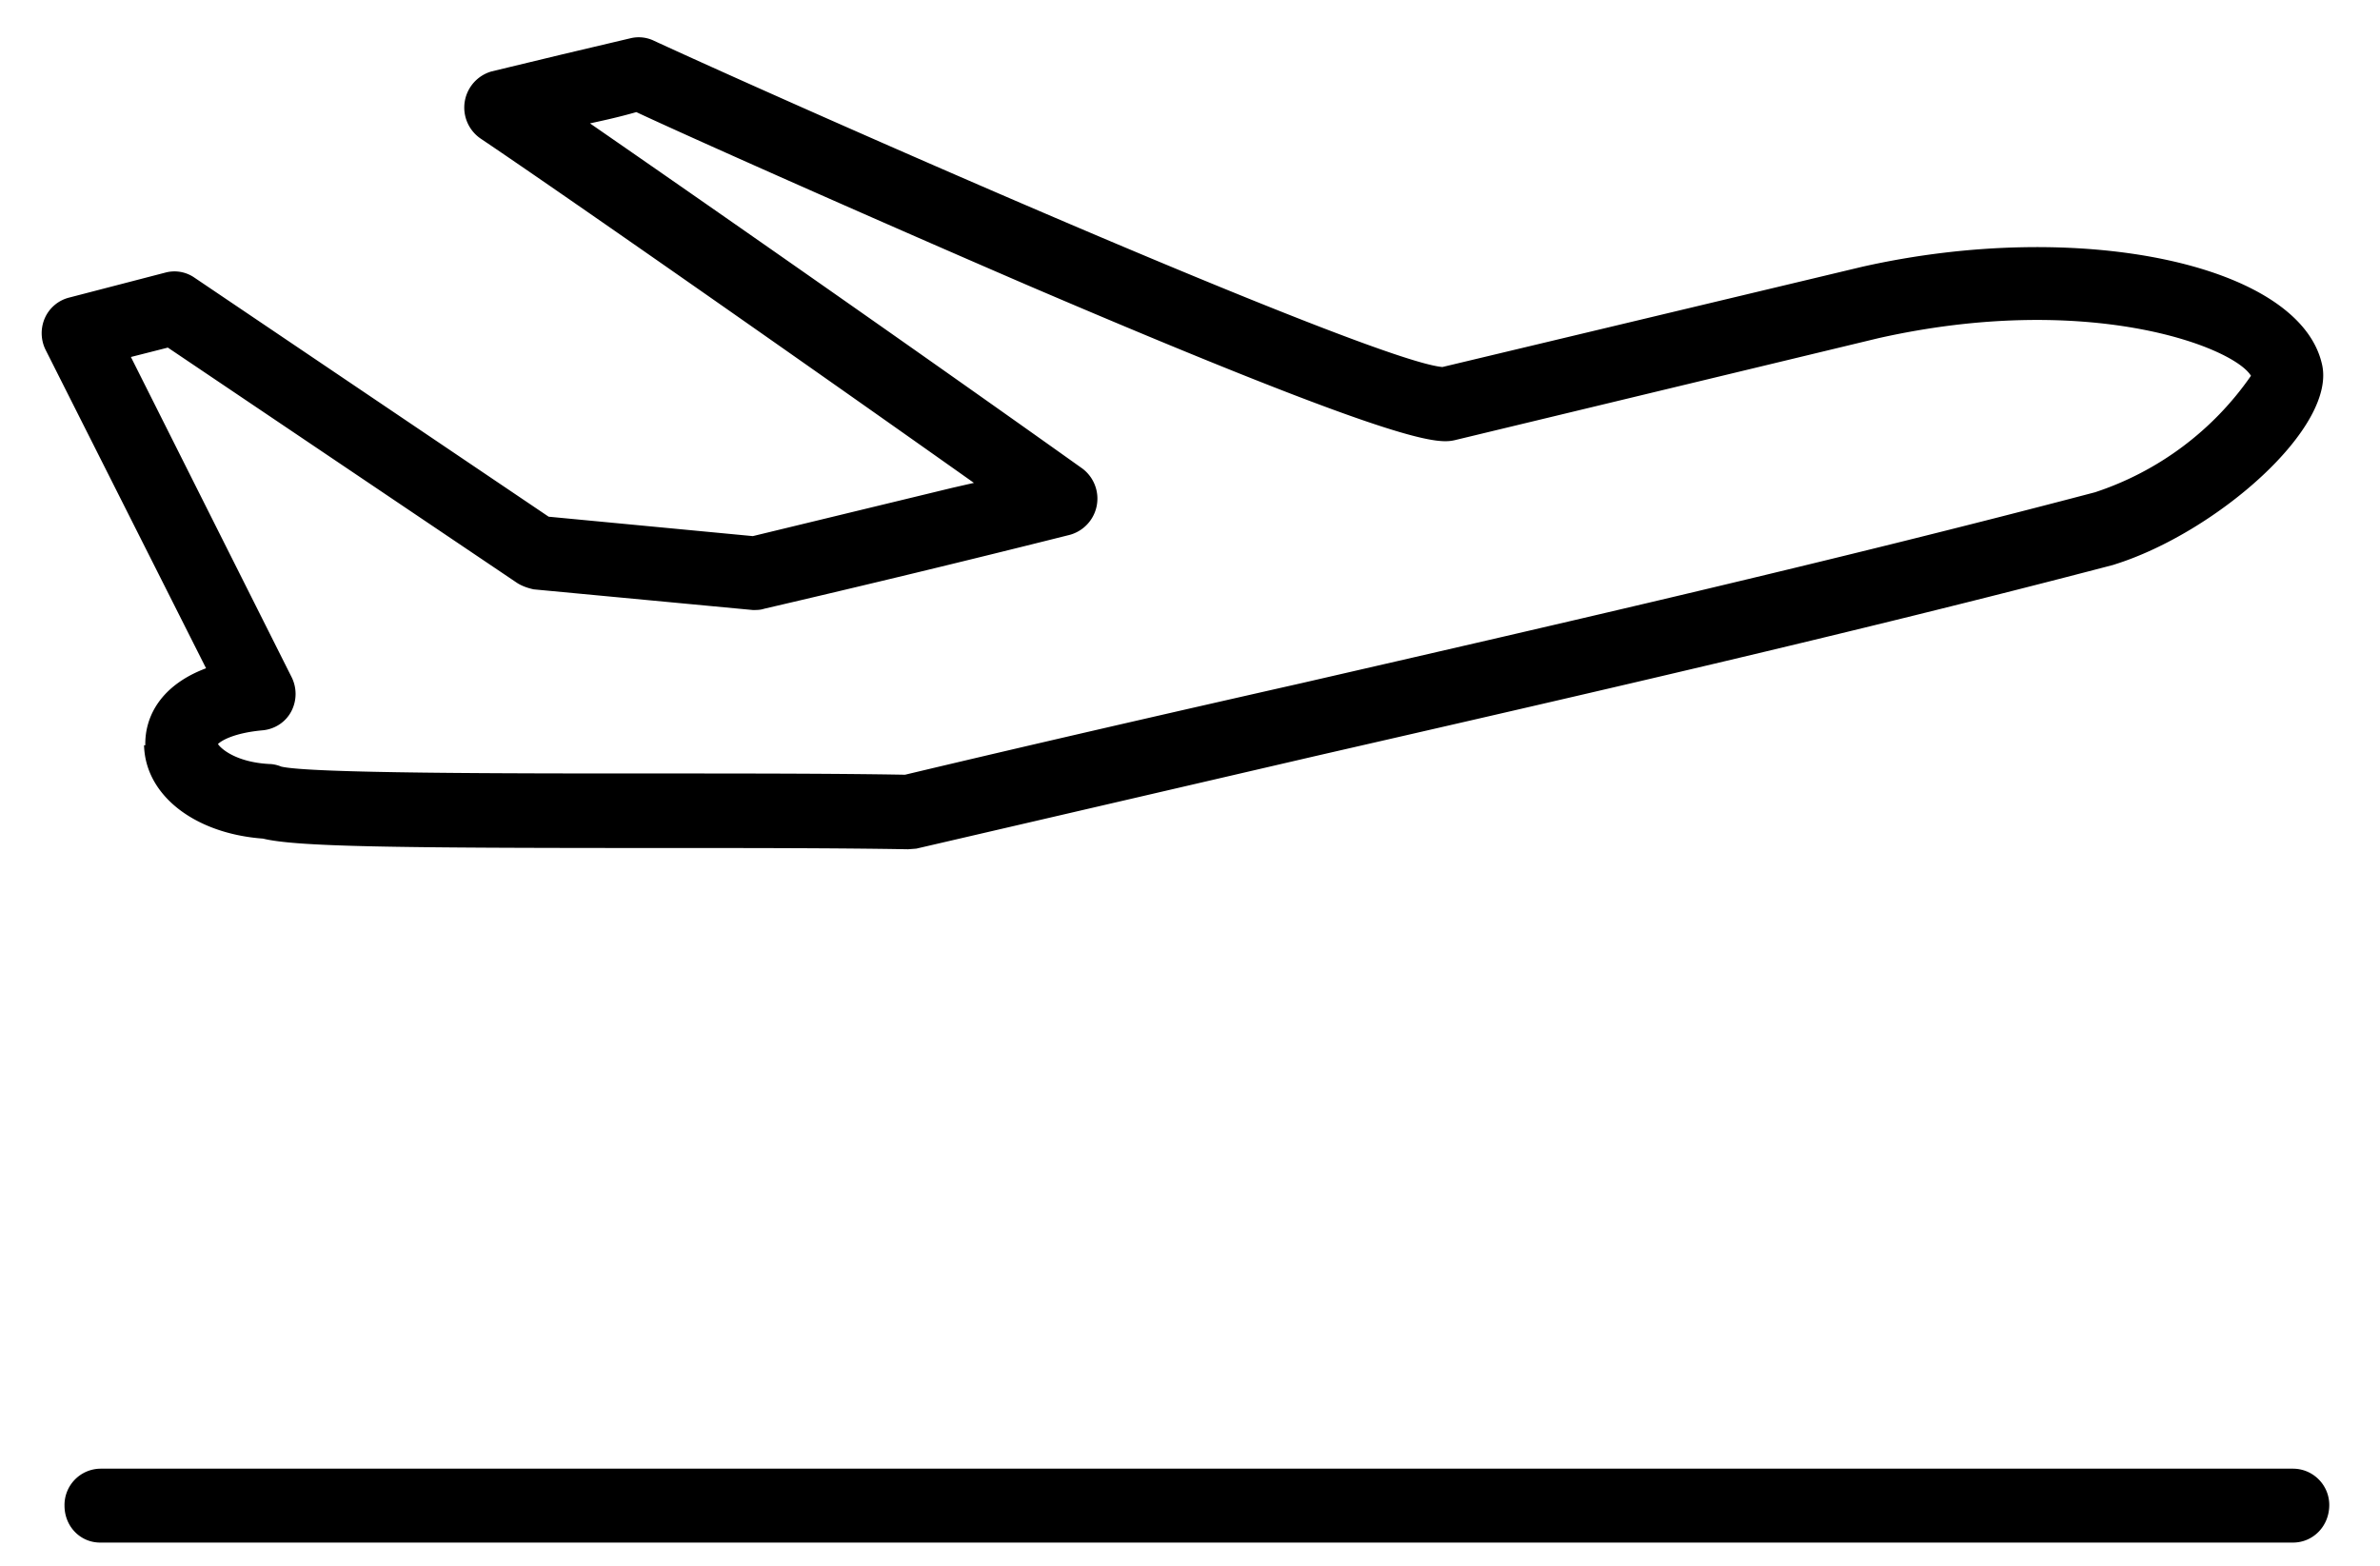 <svg viewBox="0 0 38 25" xmlns="http://www.w3.org/2000/svg">
  <g fill-rule="nonzero">
    <path d="M2.3 11.9c.02.8.81 1.41 1.9 1.49.53.13 2.08.15 6.25.15 1.43 0 2.91 0 4.04.02h.01l.13-.01 6.38-1.48c4.19-.96 8.53-1.95 12.73-3.05l.03-.01c1.62-.51 3.56-2.2 3.3-3.21-.38-1.59-3.88-2.32-7.34-1.54l-6.7 1.6c-1.15-.1-10.49-4.24-12.59-5.21a.56.56 0 0 0-.37-.04l-1.1.26-1.12.27a.6.6 0 0 0-.18 1.07c1.19.8 4.73 3.27 7.88 5.5l-.35.08-3.18.77-3.26-.31L3.1 4.43a.56.56 0 0 0-.45-.08l-1.54.4a.58.58 0 0 0-.39.32.6.6 0 0 0 .01.52l2.56 5.08c-.72.27-.98.77-.97 1.23zM2.09 5.7l.59-.15 5.58 3.76c.08.05.17.08.26.1l3.5.33c.06 0 .12 0 .18-.02a288.93 288.93 0 0 0 4.88-1.18.6.6 0 0 0 .2-1.06c-2.71-1.93-5.98-4.21-7.86-5.51.23-.05.46-.1.74-.18.79.37 3.55 1.6 6.26 2.77 6.14 2.63 6.56 2.53 6.84 2.46l6.73-1.62c3.34-.75 5.66.13 5.95.6a4.89 4.89 0 0 1-2.49 1.86c-4.18 1.1-8.5 2.09-12.68 3.05-2.08.47-4.22.96-6.32 1.46-1.13-.02-2.59-.02-4-.02-2.32 0-5.5 0-5.96-.11a.56.56 0 0 0-.16-.04c-.53-.02-.79-.23-.85-.32.06-.06.27-.18.72-.22.19-.02.36-.13.45-.3a.6.6 0 0 0 0-.56l-2.56-5.1zM36.61 23.45h-35a.58.58 0 0 0-.58.59c0 .33.25.59.57.59h35.01c.32 0 .58-.26.58-.6 0-.32-.26-.58-.58-.58z"/>
  </g>
</svg>
